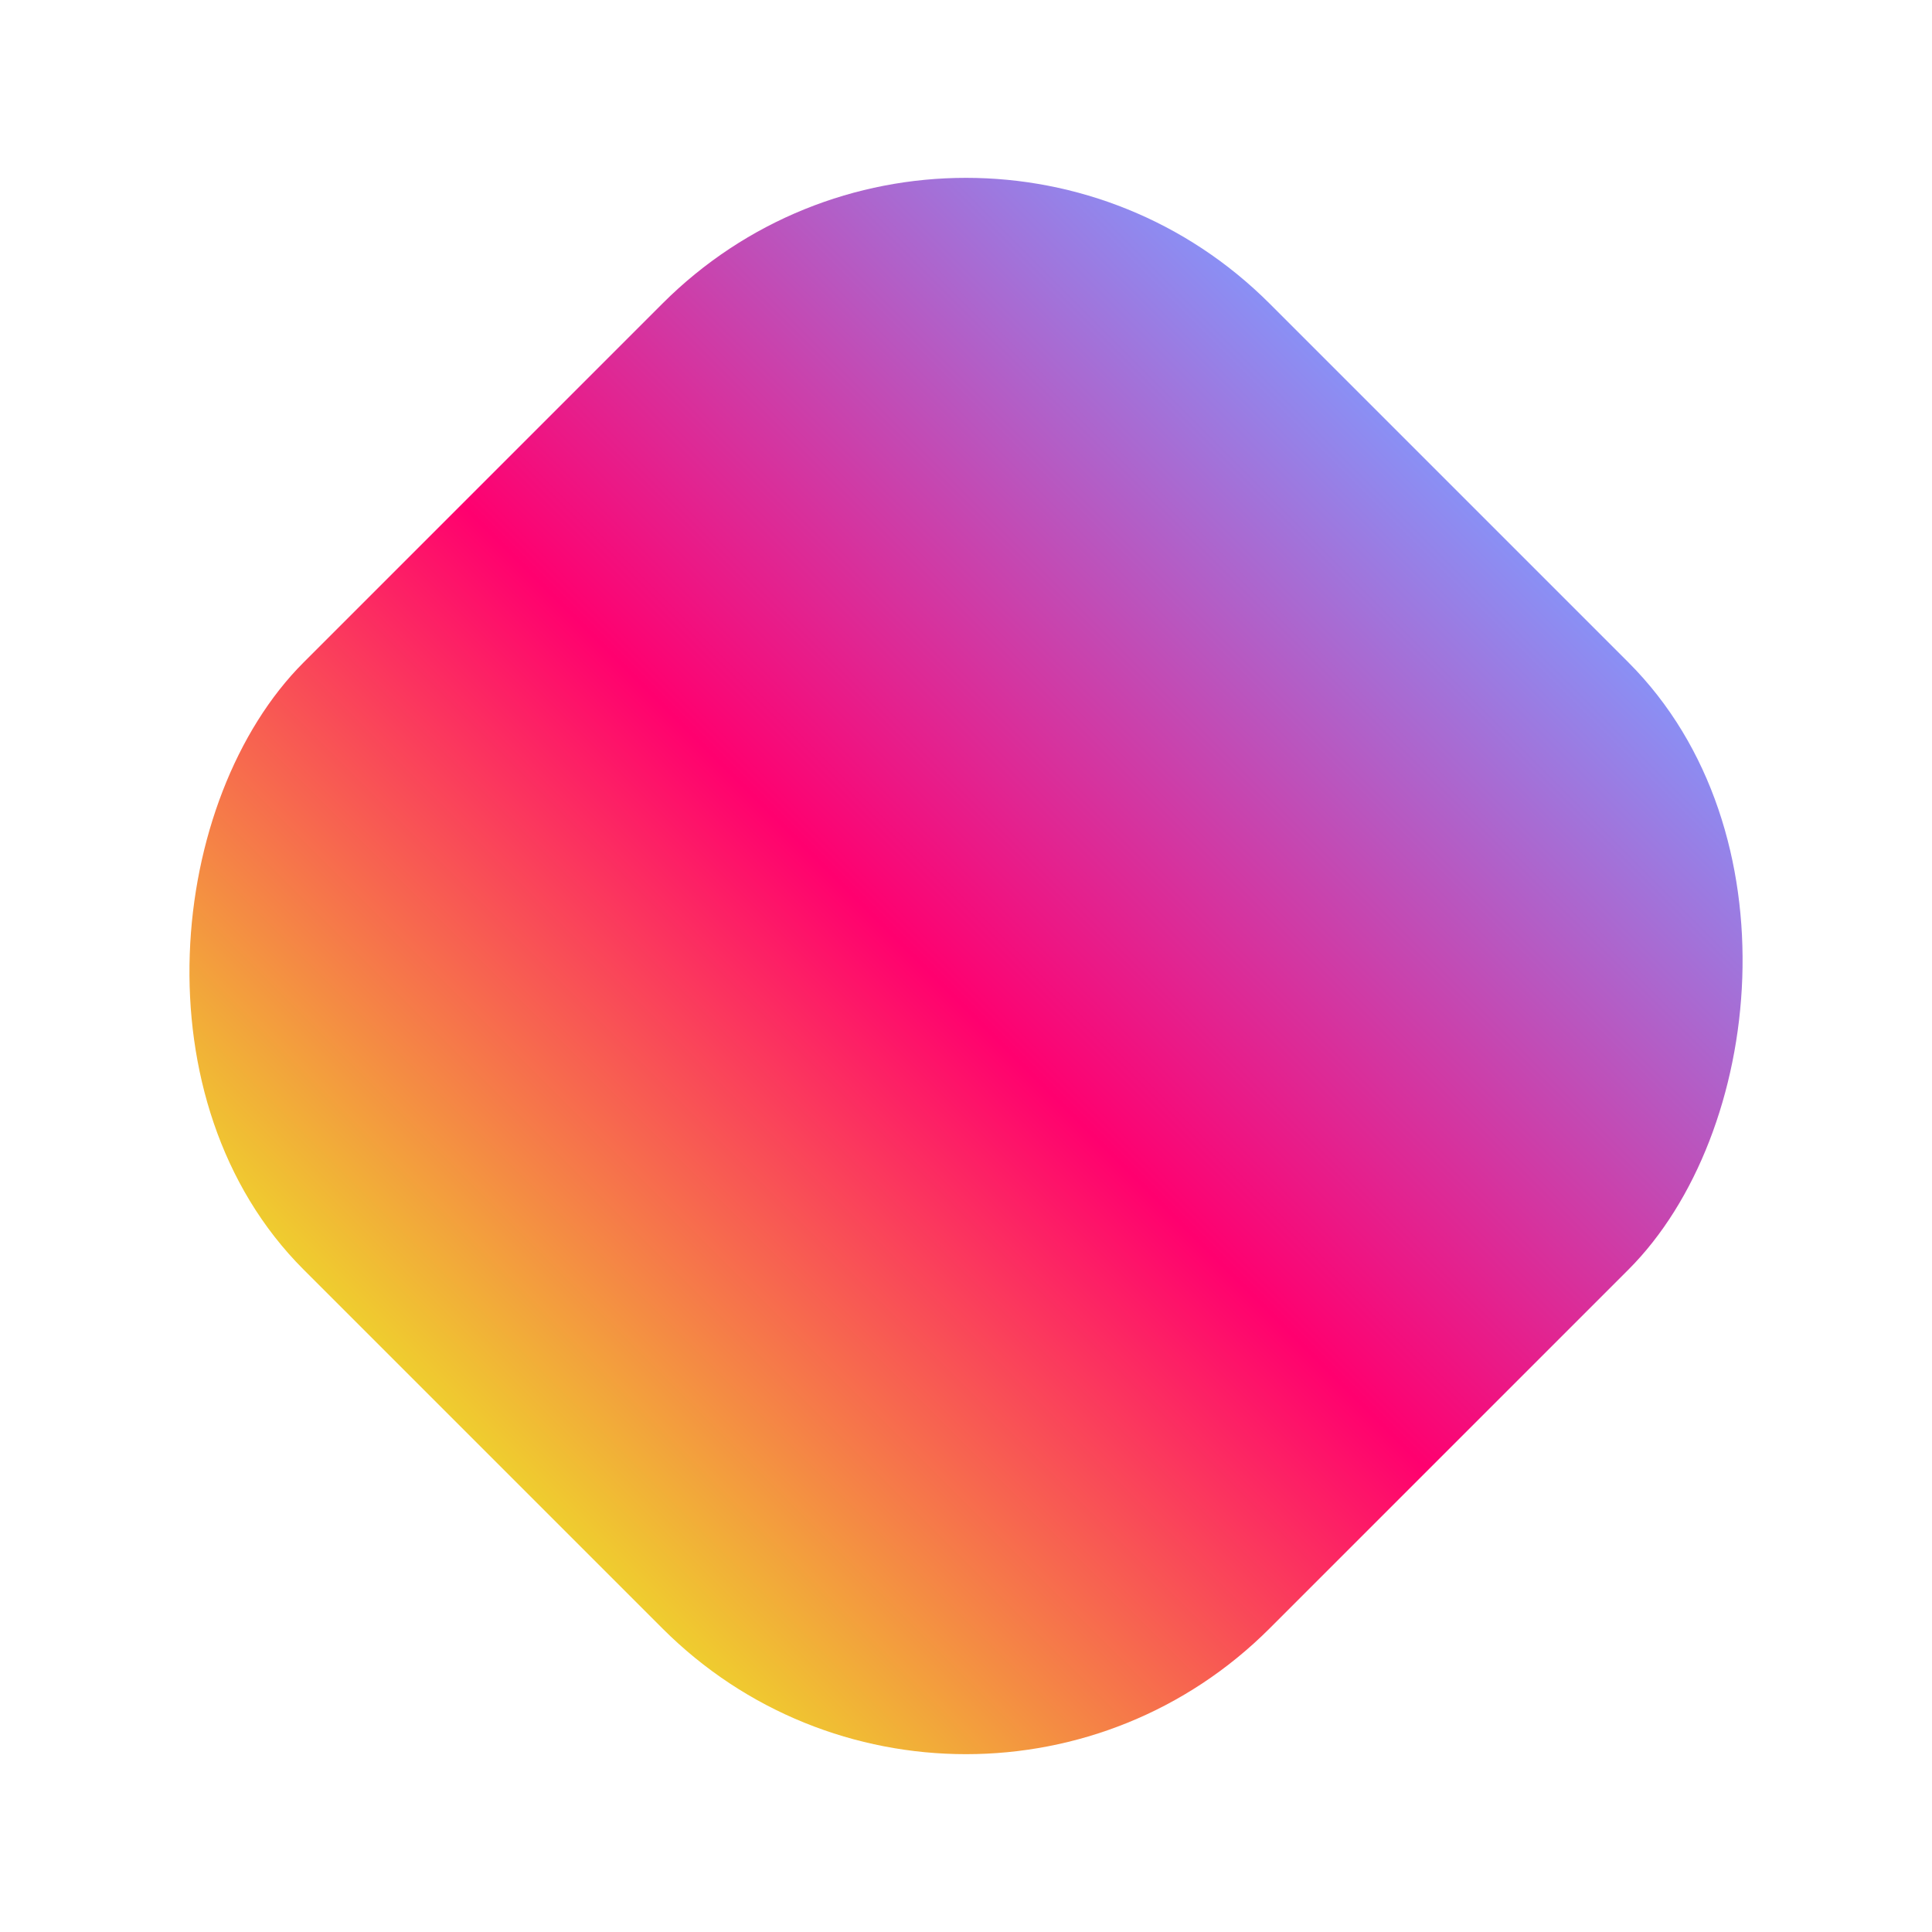 <svg xmlns="http://www.w3.org/2000/svg" xmlns:xlink="http://www.w3.org/1999/xlink" width="49.497" height="49.497" viewBox="0 0 49.497 49.497">
  <defs>
    <linearGradient id="linear-gradient" x1="0.5" x2="0.5" y2="1" gradientUnits="objectBoundingBox">
      <stop offset="0" stop-color="#8991f6"/>
      <stop offset="0.522" stop-color="#ff006f"/>
      <stop offset="1" stop-color="#efcf2e"/>
    </linearGradient>
  </defs>
  <rect id="Rectangle_2" data-name="Rectangle 2" width="35" height="35" rx="11" transform="translate(24.749) rotate(45)" fill="url(#linear-gradient)"/>
</svg>
